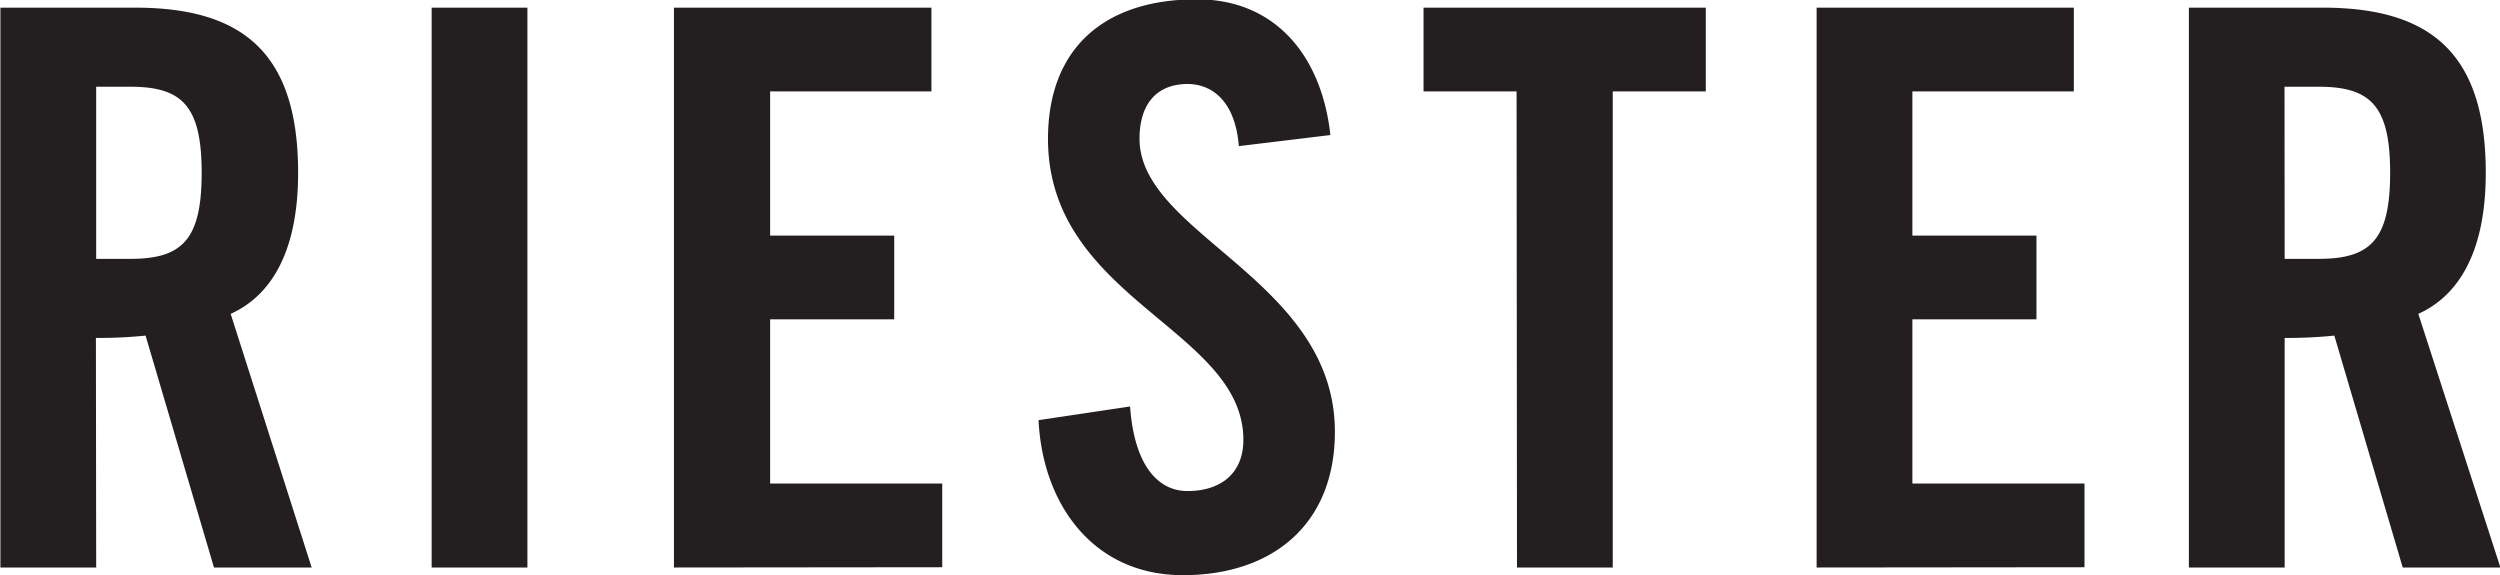 <svg id="Layer_1" data-name="Layer 1" xmlns="http://www.w3.org/2000/svg" viewBox="0 0 182.73 42.05"><defs><style>.cls-1{fill:#231f20;}</style></defs><title>Vector Smart Object</title><path class="cls-1" d="M223.25,415.8h-7V374.88h9.86c7.88,0,11.9,3.34,11.9,12.07,0,6.57-2.55,9.24-4.93,10.31L239,415.8h-7.14l-5-16.95a33.94,33.94,0,0,1-3.63.17Zm0-22.56h2.5c3.8,0,5.21-1.41,5.21-6.29s-1.42-6.29-5.21-6.29h-2.5Zm24.52,22.56V374.88h7V415.8Zm17.71,0V374.88H284.3V381H272.51v10.54h9.07v6.12h-9.07v12h12.58v6.12ZM306.77,385c-.29-3.52-2.16-4.54-3.74-4.54-2.27,0-3.52,1.47-3.52,4,0,7,14.28,10.31,14.28,21.42,0,6.75-4.54,10.48-11.11,10.48s-10.26-5.21-10.55-11.33l6.69-1c.29,4.14,1.93,6.18,4.2,6.18,2.44,0,4.08-1.3,4.08-3.74,0-8.1-14.28-10.26-14.28-22,0-6.52,4-10.2,10.89-10.2,5.73,0,9.12,4.14,9.75,9.92Zm20.3-4h-6.8v-6.12H340.9V381h-6.8v34.8h-7ZM349,415.8V374.88H367.8V381H356v10.54h9.07v6.12H356v12h12.58v6.12Zm34.21,0h-7V374.88H386c7.88,0,11.91,3.34,11.91,12.07,0,6.57-2.55,9.24-4.93,10.31l6,18.54h-7.14l-5-16.95a34,34,0,0,1-3.63.17Zm0-22.56h2.49c3.8,0,5.22-1.41,5.22-6.29s-1.42-6.29-5.22-6.29H383.2Z" transform="translate(-216.22 -374.32)"/></svg>